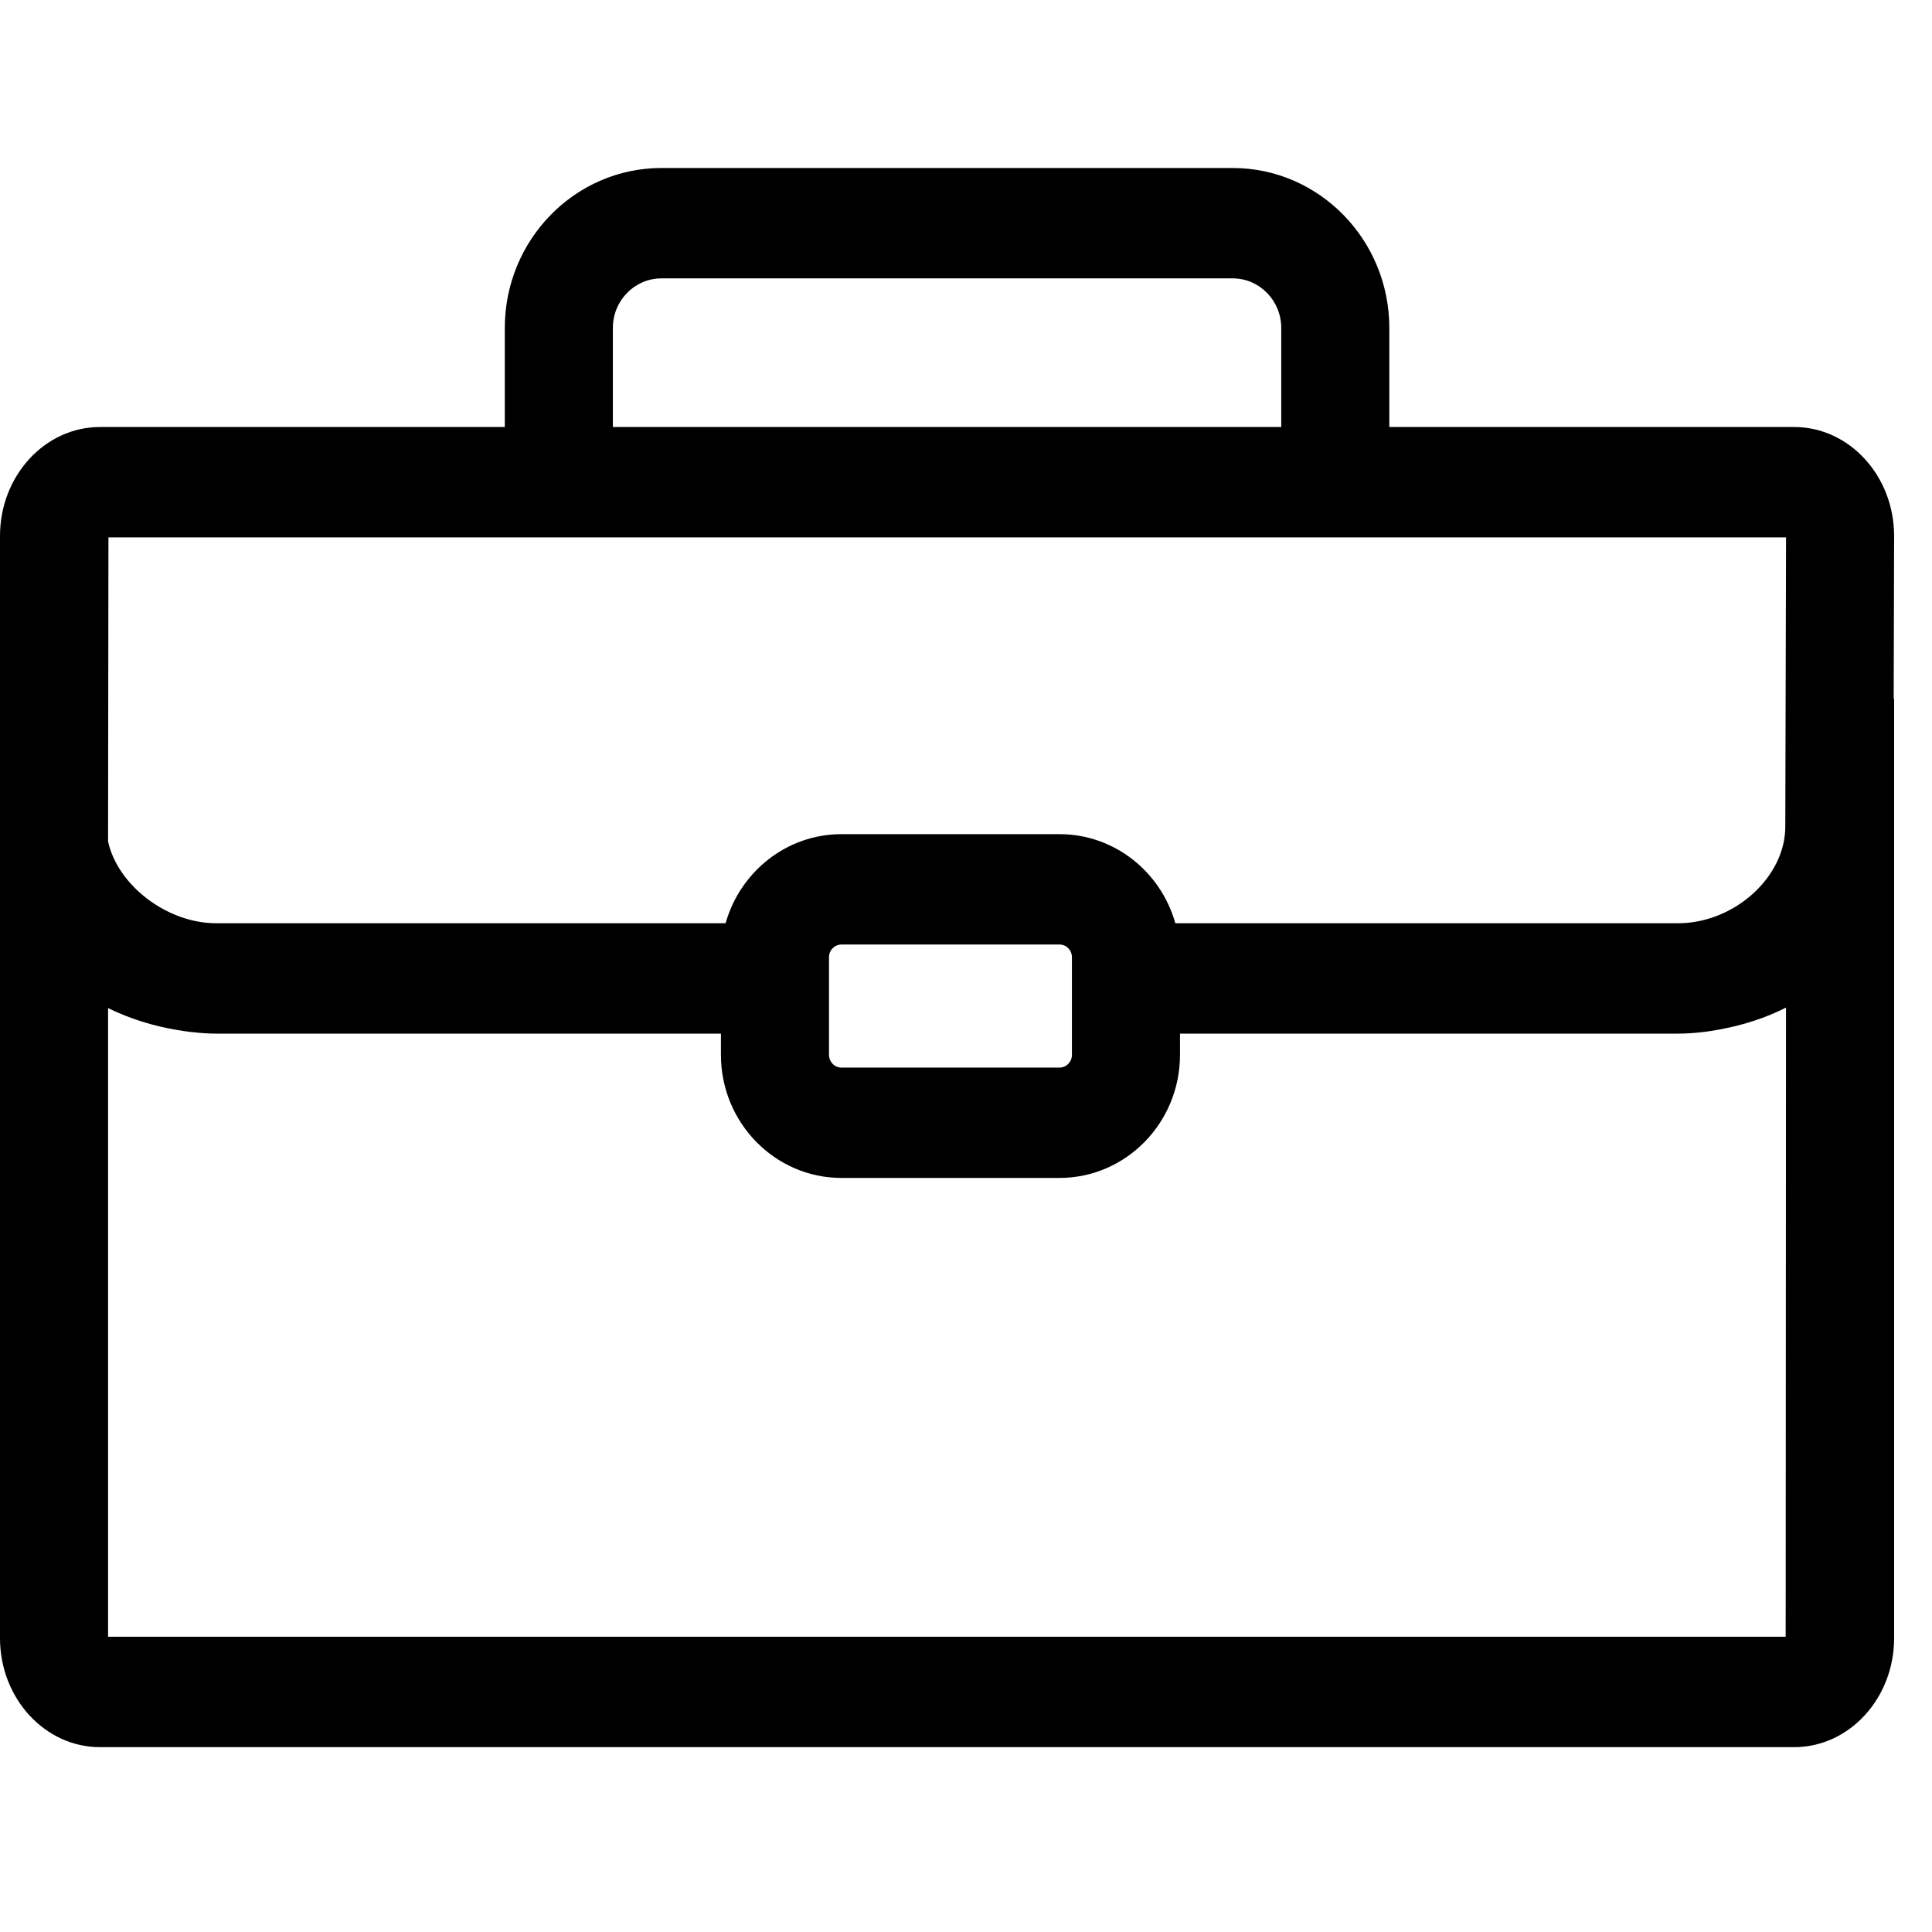 <?xml version="1.0" encoding="UTF-8" standalone="no"?>
<svg width="46px" height="46px" viewBox="0 0 46 46" version="1.1" xmlns="http://www.w3.org/2000/svg" xmlns:xlink="http://www.w3.org/1999/xlink" xmlns:sketch="http://www.bohemiancoding.com/sketch/ns">
    <!-- Generator: Sketch 3.3 (11970) - http://www.bohemiancoding.com/sketch -->
    <title>industry</title>
    <desc>Created with Sketch.</desc>
    <defs></defs>
    <g id="Page-1" stroke="none" stroke-width="1" fill="none" fill-rule="evenodd" sketch:type="MSPage">
        <g id="industry" sketch:type="MSArtboardGroup" fill="#000000">
            <path d="M45.098,12.761 C45.098,11.331 44.031,10.167 42.718,10.167 L33.079,10.167 L33.079,7.808 C33.079,5.708 31.406,4 29.35,4 L15.748,4 C13.692,4 12.019,5.708 12.019,7.808 L12.019,10.167 L2.38,10.167 C1.067,10.167 0,11.331 0,12.761 L0,39.004 C0,40.435 1.067,41.599 2.38,41.599 L42.718,41.599 C44.031,41.599 45.098,40.435 45.098,39.004 L45.098,16.628 L45.088,16.644 L45.098,12.761 L45.098,12.761 Z M14.592,7.808 C14.592,7.157 15.11,6.628 15.748,6.628 L29.35,6.628 C29.988,6.628 30.506,7.157 30.506,7.808 L30.506,10.167 L14.592,10.167 L14.592,7.808 L14.592,7.808 Z M2.582,12.795 L42.525,12.795 L42.507,19.682 C42.507,20.886 41.289,21.982 39.952,21.982 L27.984,21.982 C27.64,20.758 26.534,19.861 25.227,19.861 L20.035,19.861 C18.727,19.861 17.621,20.759 17.276,21.982 L5.146,21.982 C3.979,21.982 2.803,21.083 2.573,20.035 L2.582,12.795 L2.582,12.795 Z M19.738,24.611 L19.738,22.79 C19.738,22.623 19.872,22.489 20.035,22.489 L25.227,22.489 C25.39,22.489 25.522,22.623 25.522,22.79 L25.522,25.117 C25.522,25.283 25.389,25.419 25.227,25.419 L20.035,25.419 C19.872,25.419 19.738,25.283 19.738,25.117 L19.738,24.611 L19.738,24.611 Z M42.516,38.97 L2.573,38.97 L2.573,24.002 C3.094,24.258 3.653,24.43 4.226,24.525 C4.227,24.526 4.229,24.526 4.231,24.526 C4.355,24.546 4.479,24.566 4.605,24.577 C4.783,24.597 4.964,24.61 5.146,24.61 L17.165,24.61 L17.165,25.116 C17.165,26.732 18.452,28.046 20.034,28.046 L25.226,28.046 C26.809,28.046 28.095,26.732 28.095,25.116 L28.095,24.61 L39.952,24.61 C40.145,24.61 40.336,24.597 40.525,24.575 C40.655,24.562 40.784,24.539 40.914,24.517 C40.94,24.511 40.967,24.507 40.993,24.502 C41.524,24.401 42.041,24.234 42.524,23.991 L42.516,38.97 L42.516,38.97 Z" id="Imported-Layers" sketch:type="MSShapeGroup"></path>
        </g>
    </g>
</svg>